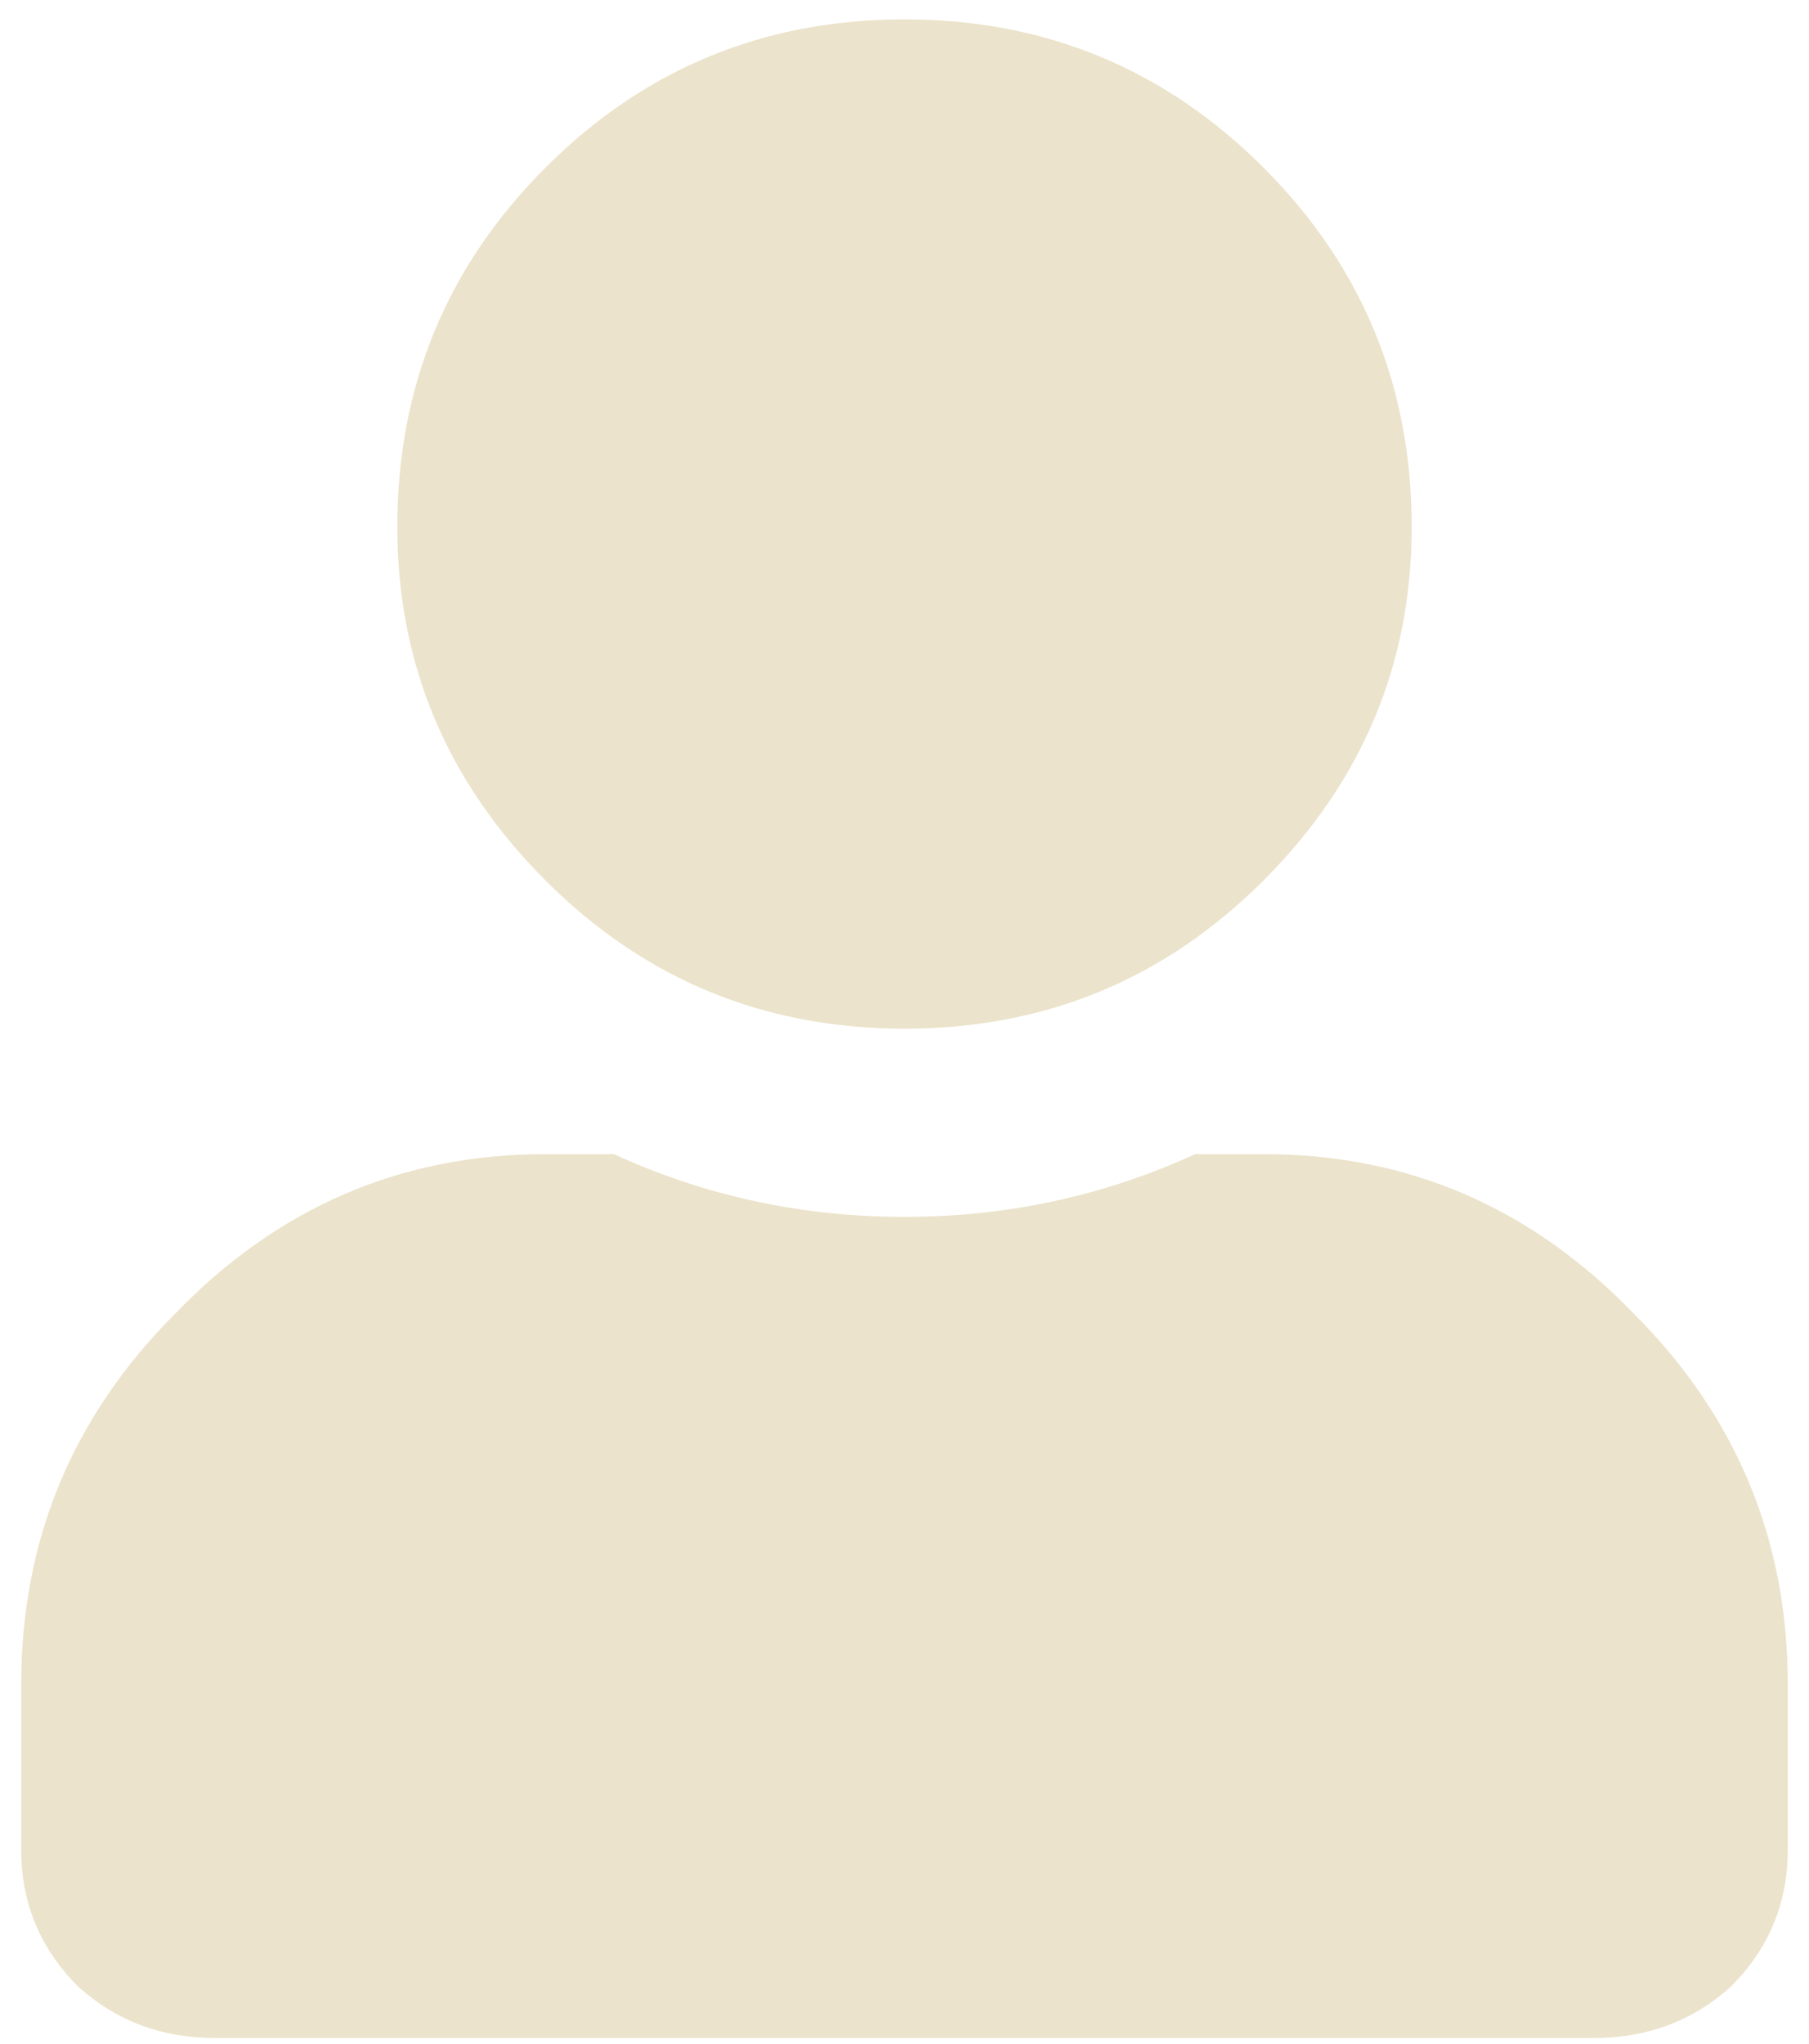 <svg width="62" height="70" viewBox="0 0 62 70" fill="none" xmlns="http://www.w3.org/2000/svg">
<path d="M43.305 30.156C39.919 33.542 35.818 35.234 31 35.234C26.182 35.234 22.081 33.542 18.695 30.156C15.31 26.771 13.617 22.734 13.617 18.047C13.617 13.229 15.31 9.128 18.695 5.742C22.081 2.357 26.182 0.664 31 0.664C35.818 0.664 39.919 2.357 43.305 5.742C46.69 9.128 48.383 13.229 48.383 18.047C48.383 22.734 46.69 26.771 43.305 30.156ZM43.305 39.531C48.253 39.531 52.484 41.354 56 45C59.516 48.516 61.273 52.747 61.273 57.695V63.359C61.273 65.182 60.622 66.745 59.32 68.047C58.018 69.219 56.456 69.805 54.633 69.805H7.367C5.544 69.805 3.982 69.219 2.68 68.047C1.378 66.745 0.727 65.182 0.727 63.359V57.695C0.727 52.747 2.484 48.516 6 45C9.516 41.354 13.747 39.531 18.695 39.531H21.039C24.164 40.964 27.484 41.68 31 41.68C34.516 41.68 37.836 40.964 40.961 39.531H43.305Z" fill="#EBE3CB"/>
</svg>
